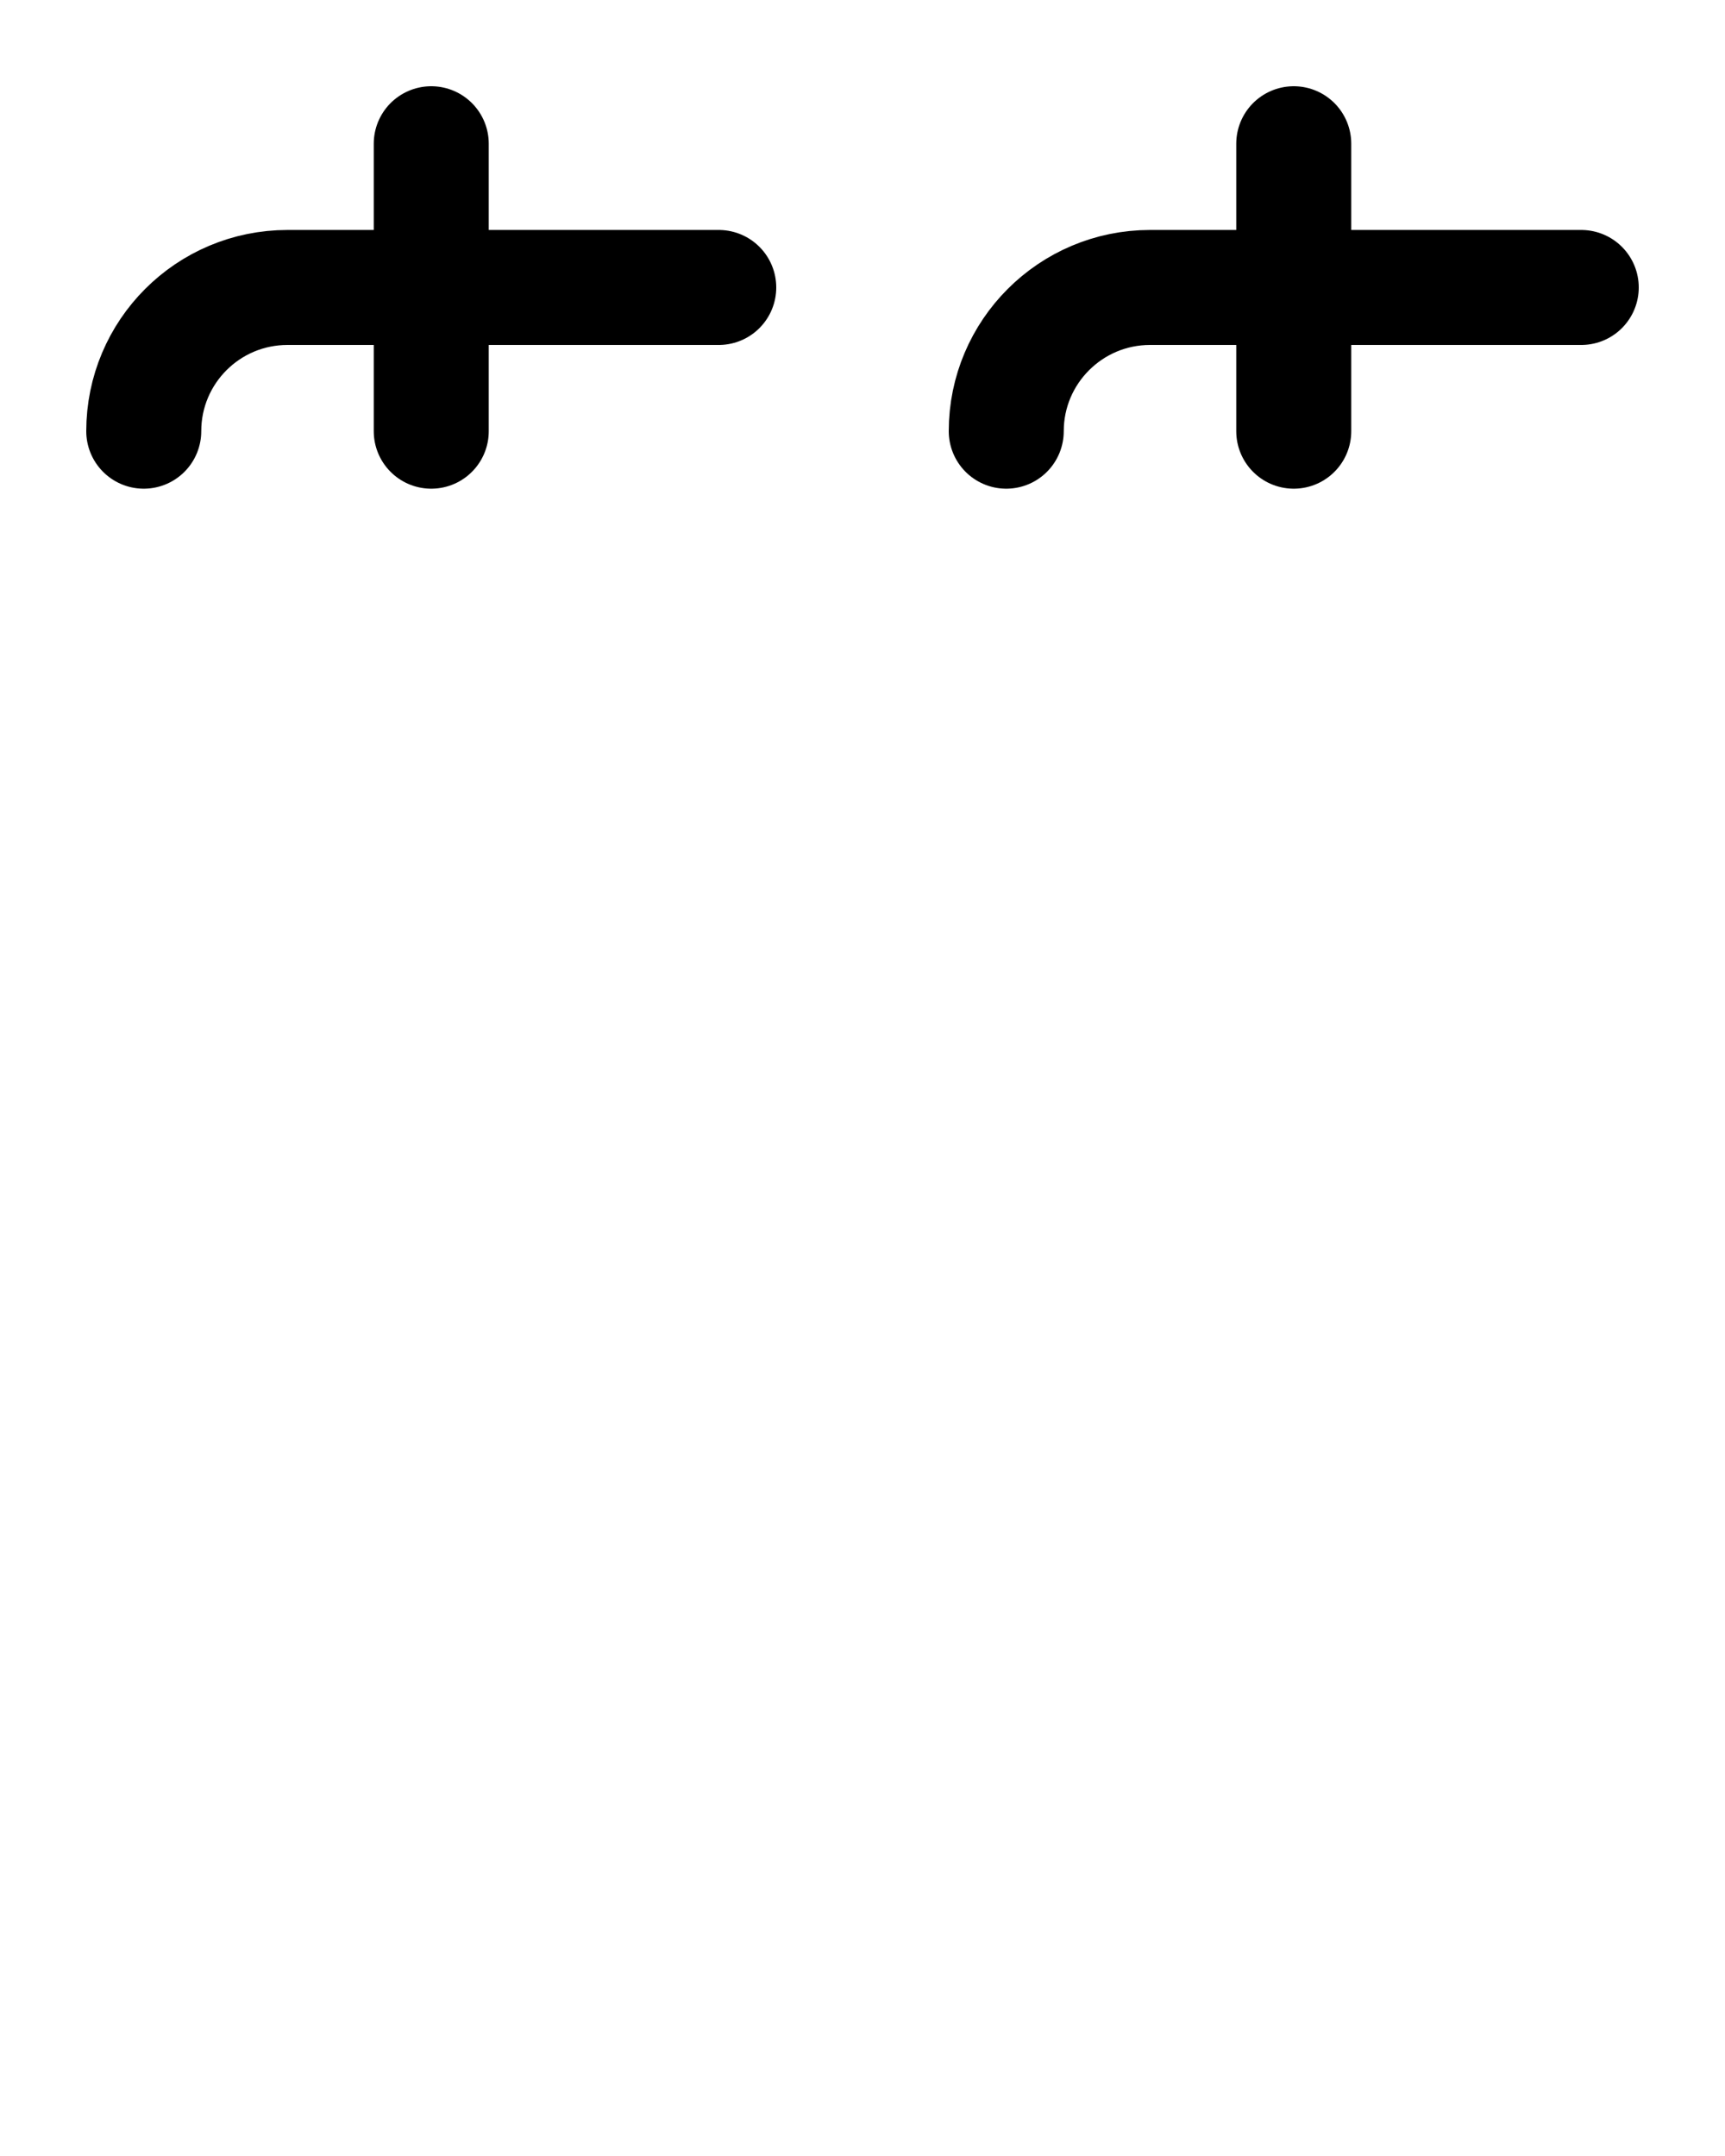 <?xml version="1.0" encoding="utf-8"?>
<!-- Generator: Adobe Illustrator 26.0.0, SVG Export Plug-In . SVG Version: 6.00 Build 0)  -->
<svg version="1.1" id="图层_1" xmlns="http://www.w3.org/2000/svg" xmlns:xlink="http://www.w3.org/1999/xlink" x="0px" y="0px"
	 viewBox="0 0 720 900" style="enable-background:new 0 0 720 900;" xml:space="preserve">
<style type="text/css">
	.st0{fill:none;stroke:#000000;stroke-width:48;stroke-linecap:round;stroke-linejoin:round;stroke-miterlimit:10;}
</style>
<path class="st0" d="M300,120H120c-33.2,0-60,26.9-60,60"/>
<line class="st0" x1="180" y1="60" x2="180" y2="180"/>
<path class="st0" d="M660,120H480c-33.1,0-60,26.9-60,60"/>
<line class="st0" x1="540" y1="60" x2="540" y2="180"/>
</svg>
